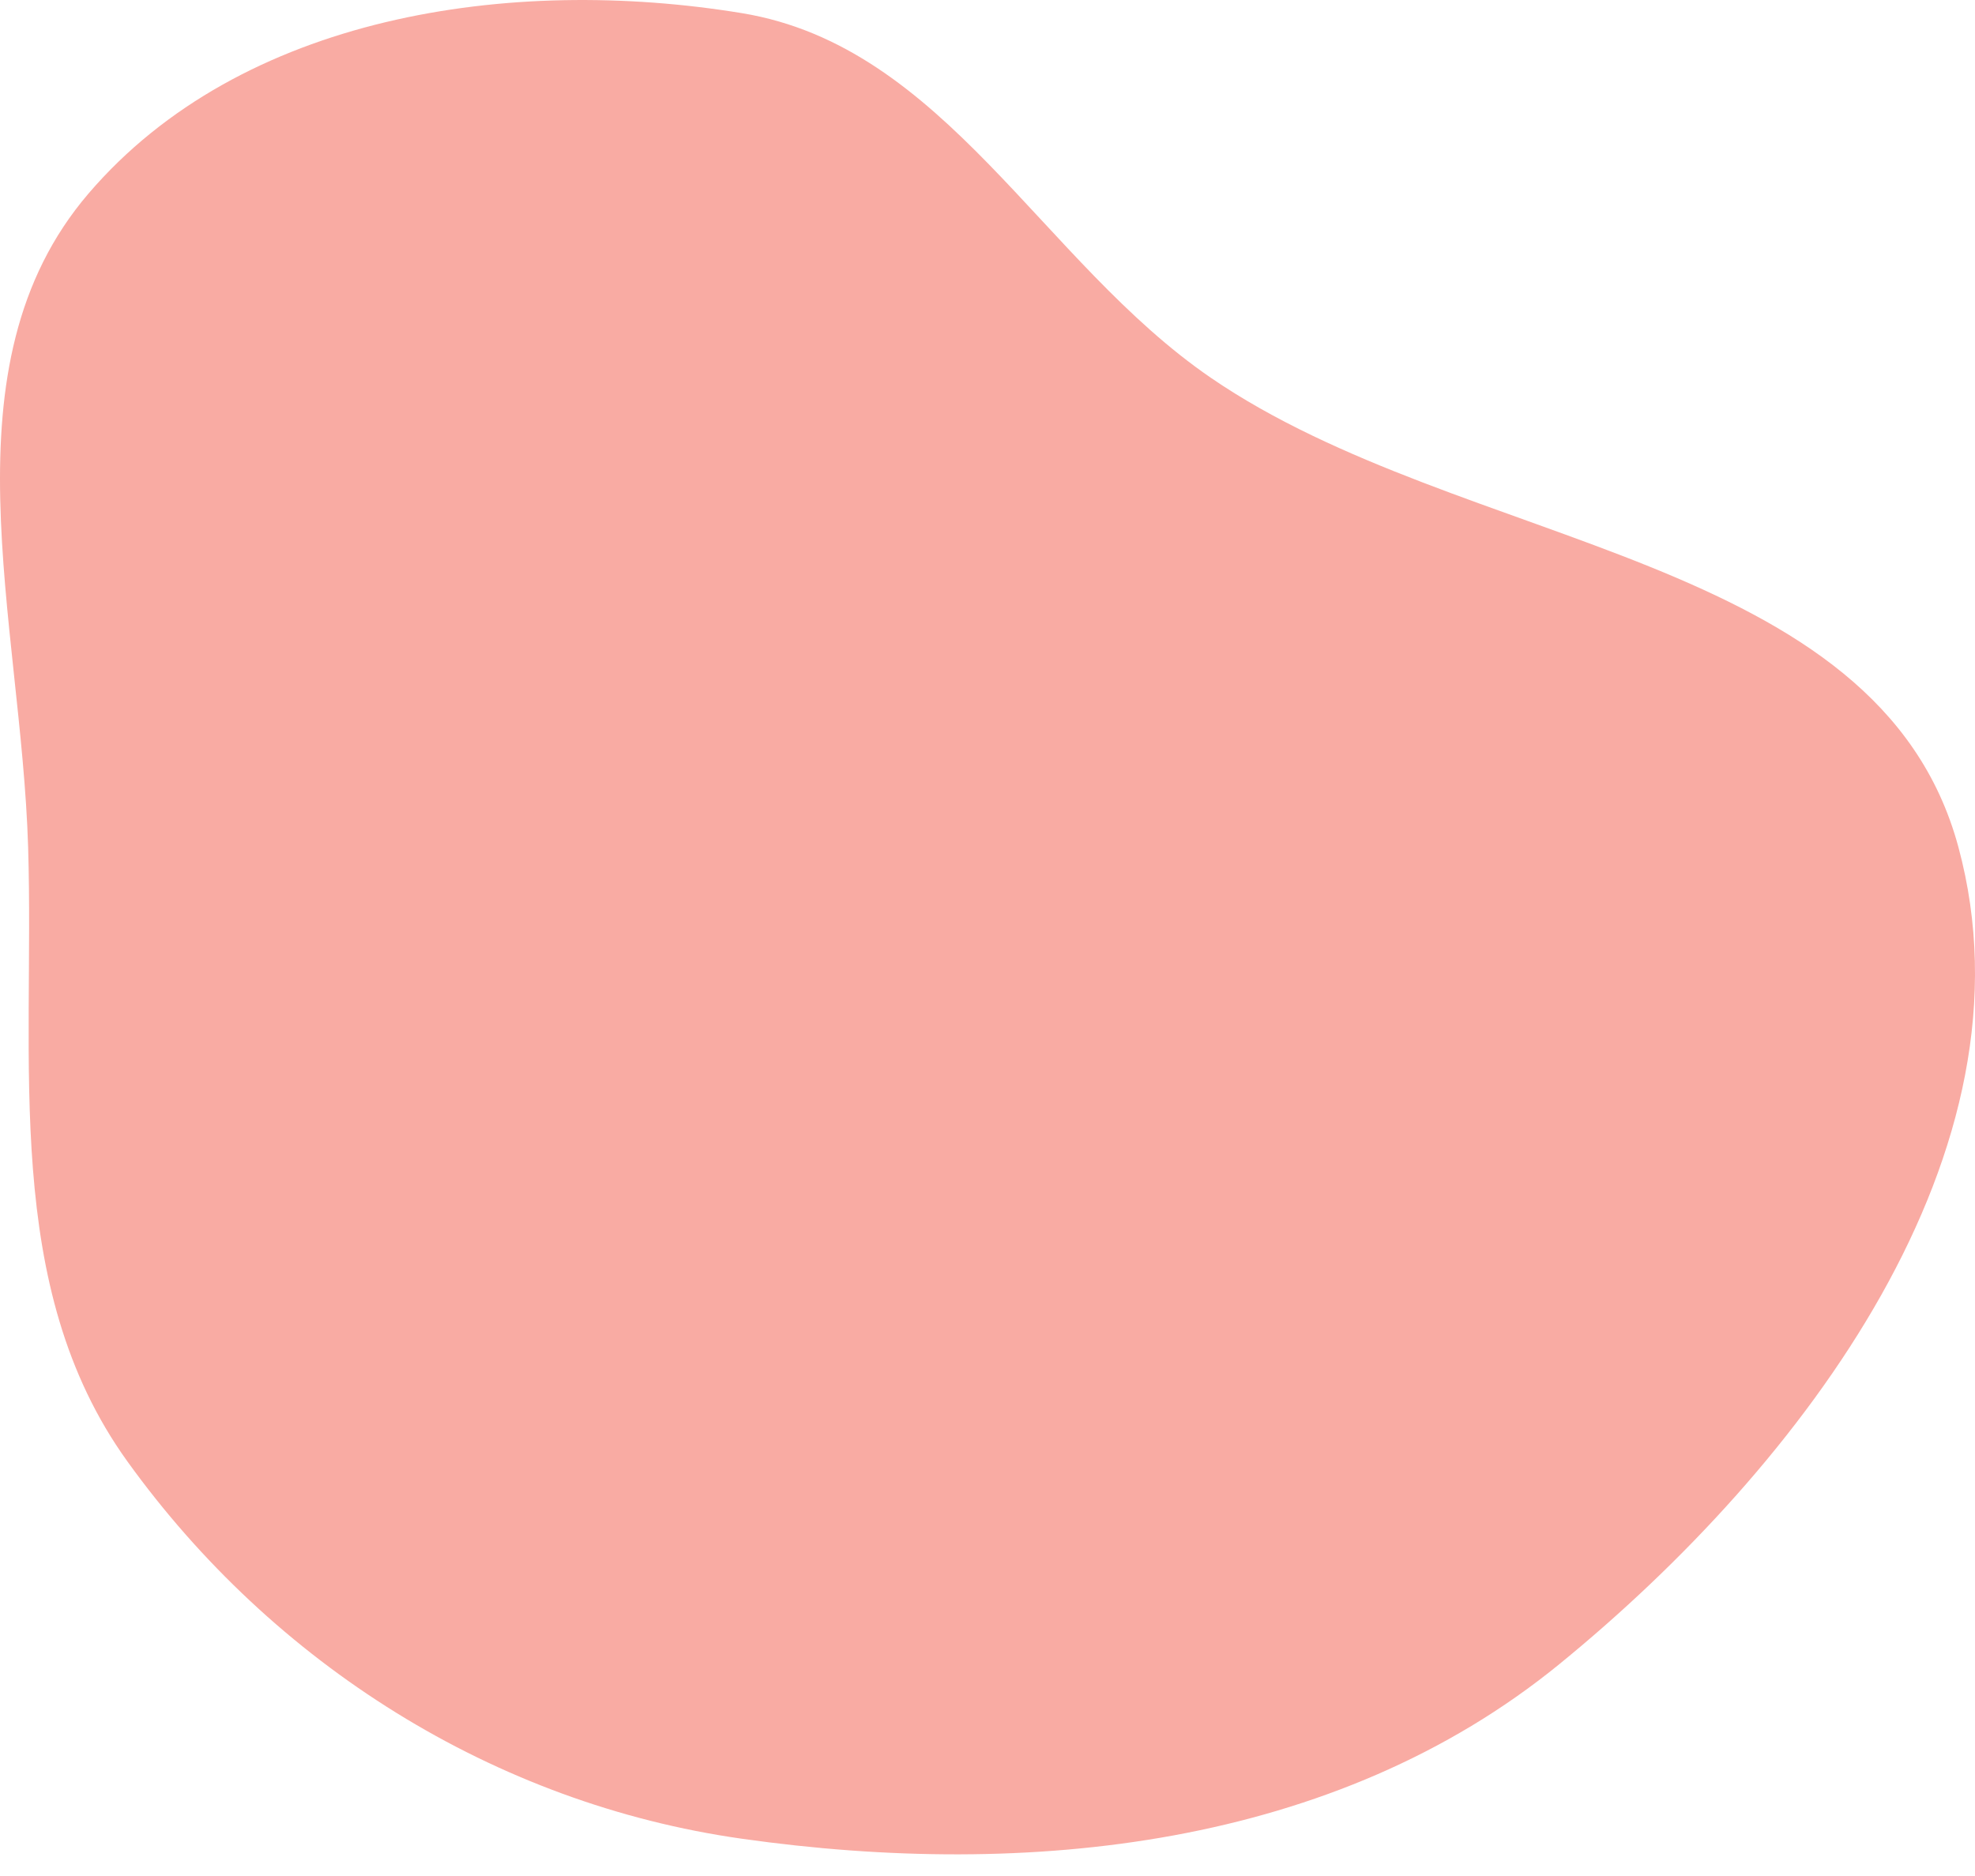 <svg width="80" height="76" viewBox="0 0 80 76" fill="none" xmlns="http://www.w3.org/2000/svg">
<path fill-rule="evenodd" clip-rule="evenodd" d="M79.325 34.307C82.662 46.632 73.056 59.351 63.16 67.42C54.068 74.835 41.665 76.137 30.048 74.49C20.025 73.07 11.068 67.416 5.156 59.199C0.054 52.106 1.406 43.04 1.139 34.307C0.857 25.102 -2.405 14.84 3.583 7.843C9.77 0.615 20.659 -1.009 30.048 0.532C38.278 1.883 42.17 10.59 49.049 15.306C59.266 22.309 76.087 22.352 79.325 34.307Z" fill="#F9ABA3"/>
</svg>
